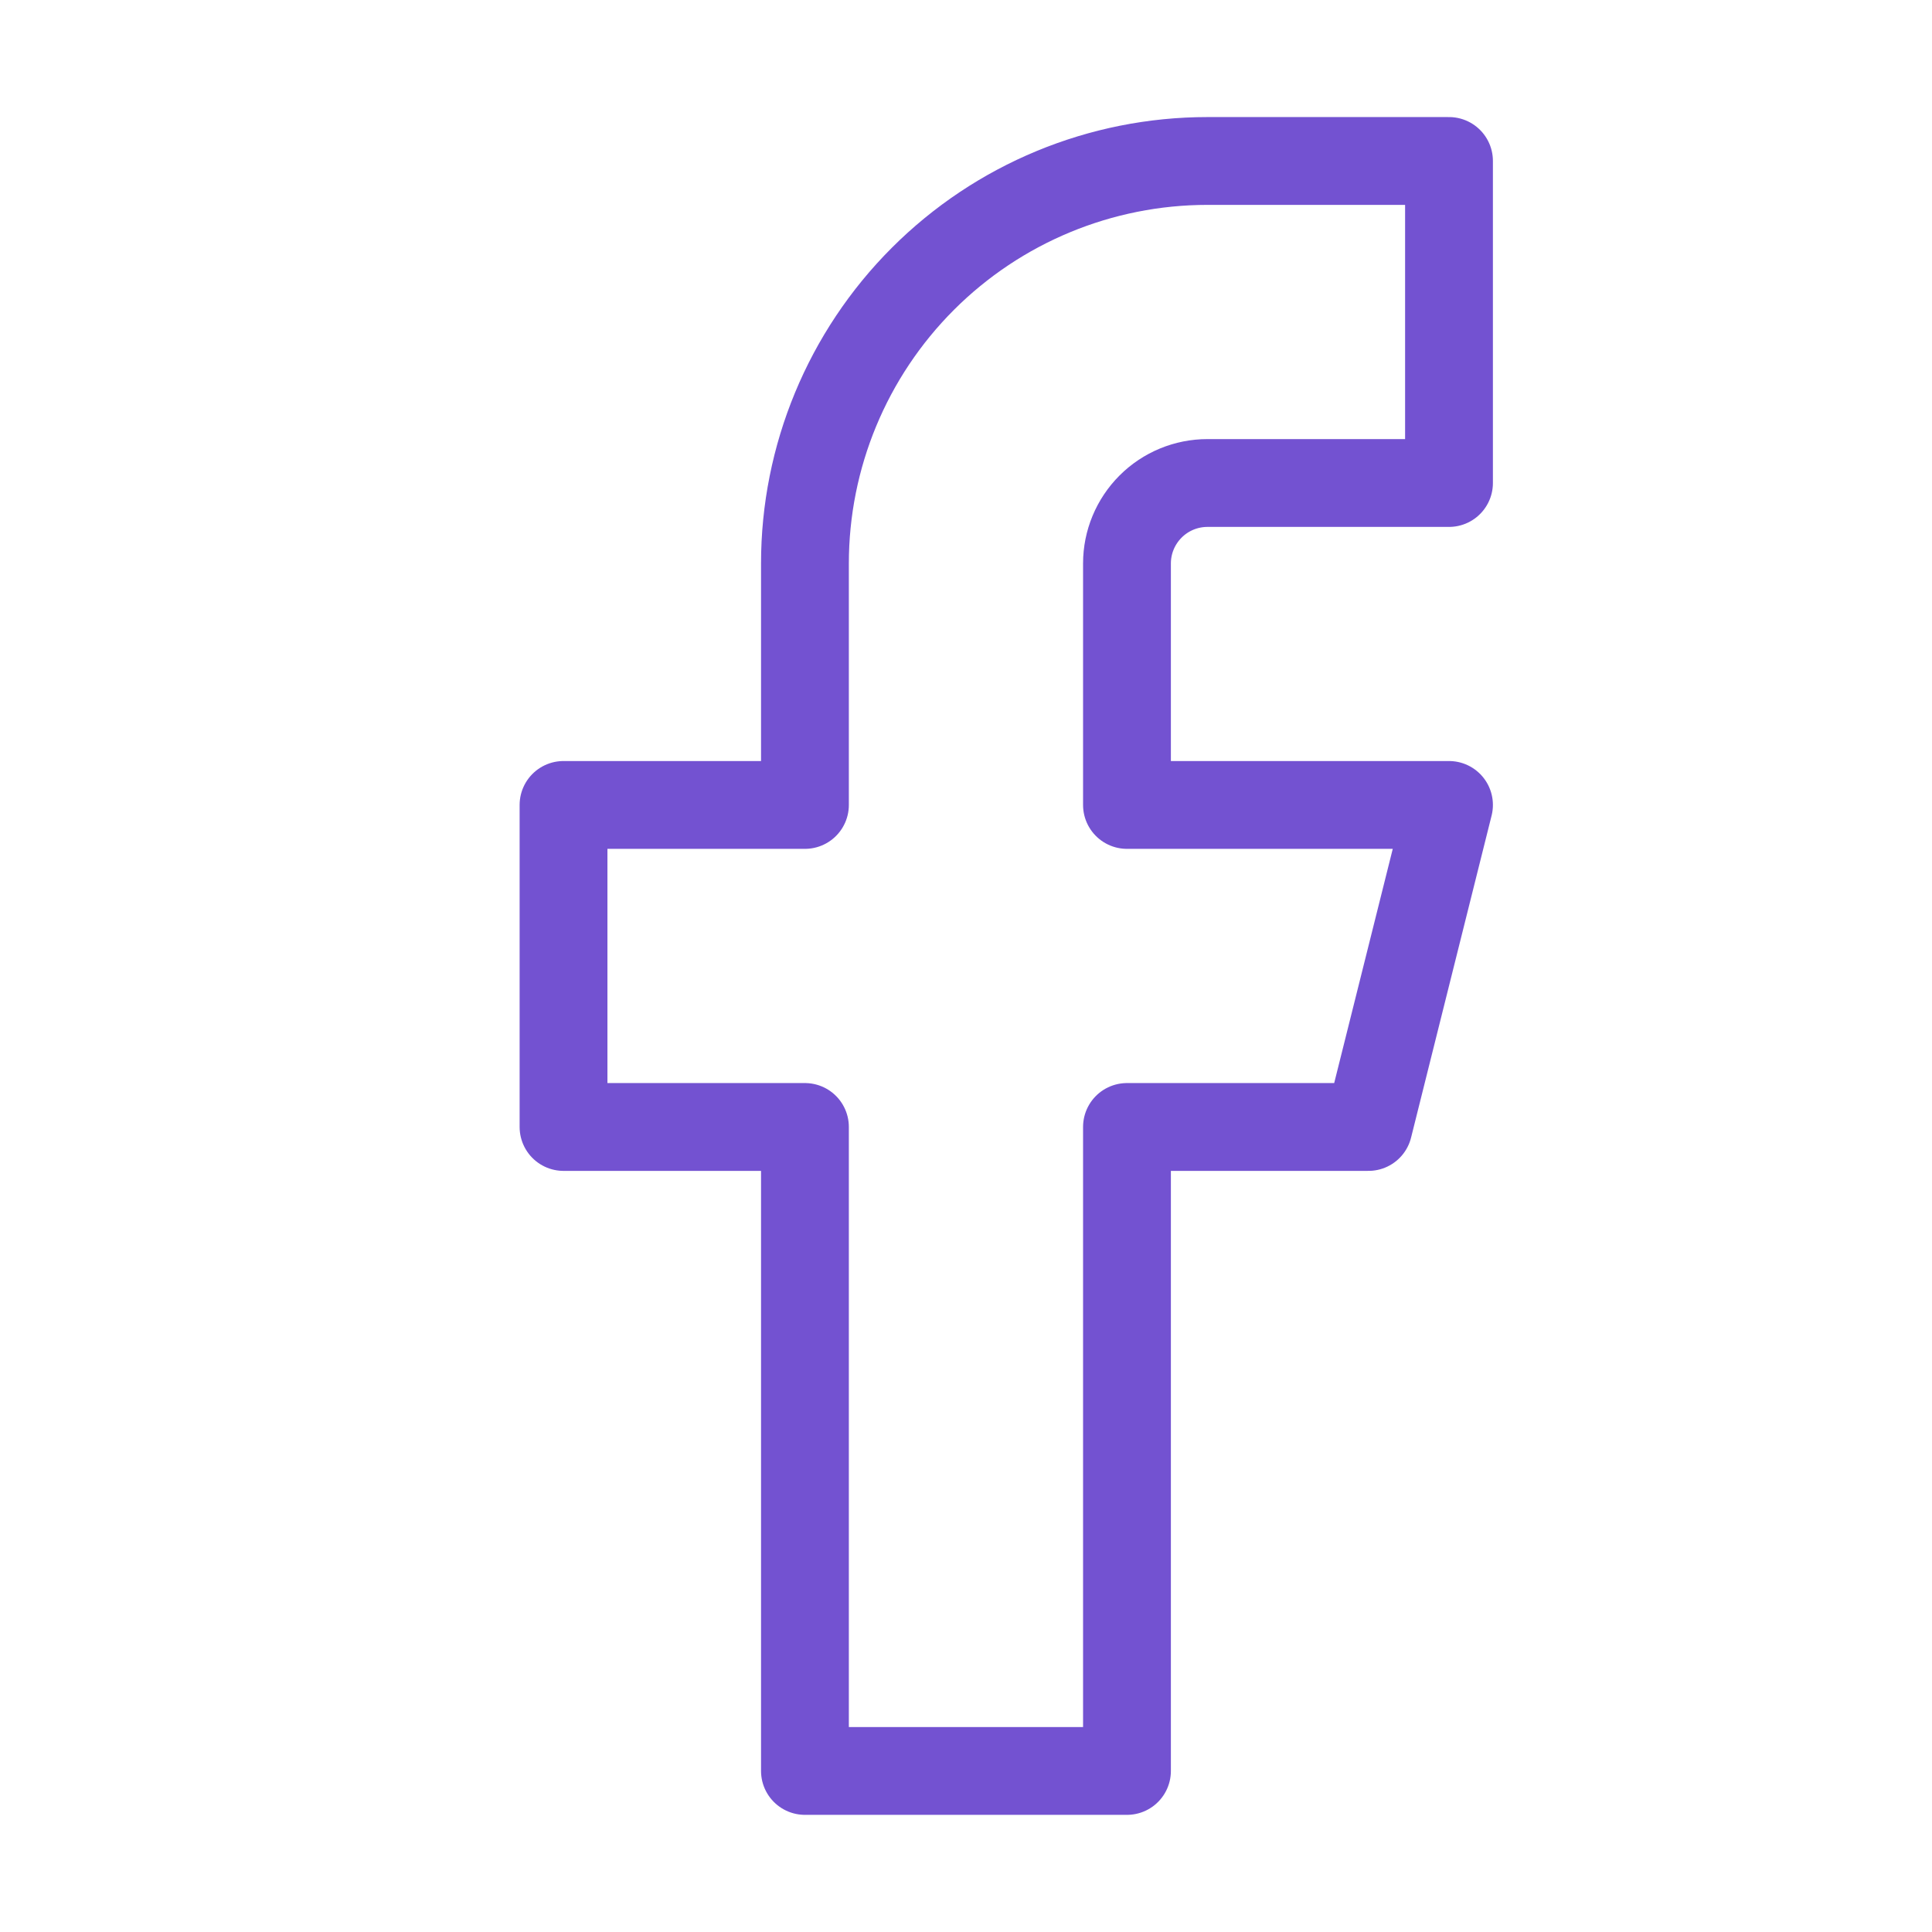 <svg width="22" height="22" viewBox="0 0 22 22" fill="none" xmlns="http://www.w3.org/2000/svg">
<path d="M16.5 1.833H13.75C12.534 1.833 11.368 2.316 10.509 3.175C9.649 4.035 9.166 5.201 9.166 6.416V9.166H6.417V12.833H9.166V20.166H12.833V12.833H15.583L16.5 9.166H12.833V6.416C12.833 6.173 12.93 5.94 13.102 5.768C13.274 5.596 13.507 5.5 13.75 5.5H16.5V1.833Z" stroke="#7352D1" stroke-linecap="round" stroke-linejoin="round"/>
</svg>
